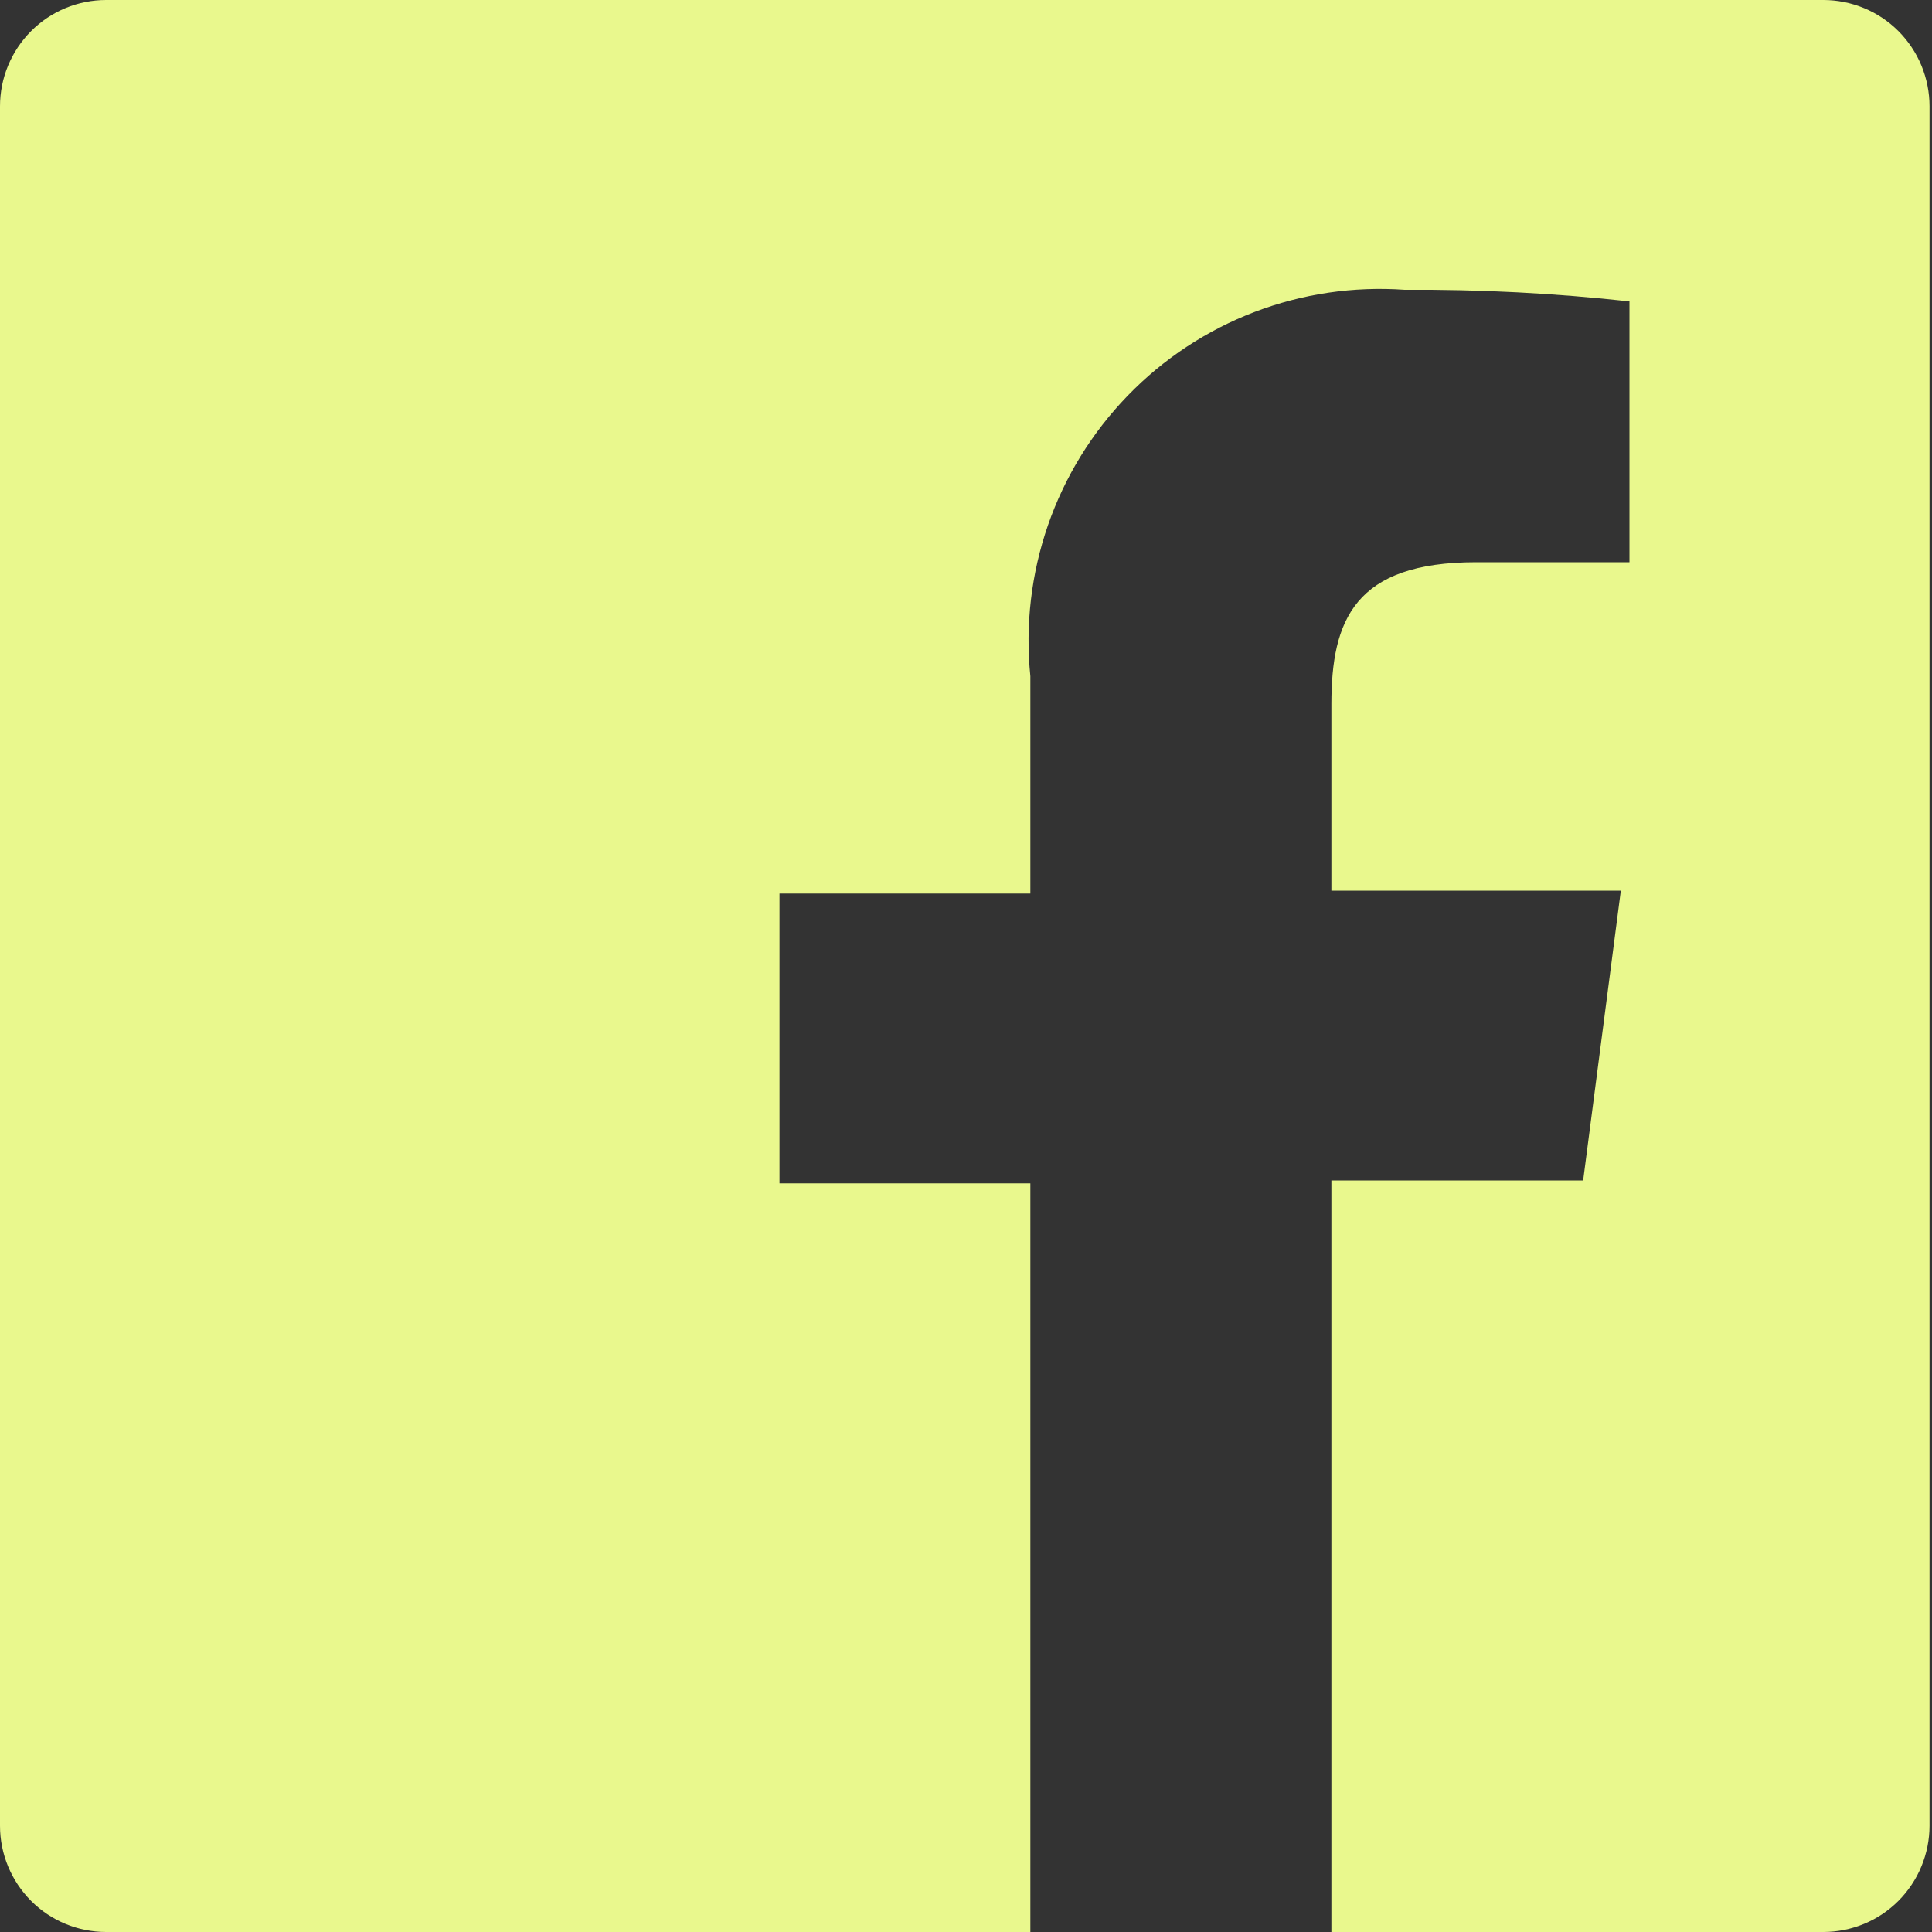 <svg width="32" height="32" viewBox="0 0 32 32" fill="none" xmlns="http://www.w3.org/2000/svg">
<rect x="0" y="0" width="32" height="32" fill="#333333" stroke="none"/>
<g id="&#240;&#159;&#166;&#134; icon &#34;facebook&#34;">
<path id="Vector" d="M30.201 0H1.758C1.292 0 0.844 0.185 0.515 0.515C0.185 0.846 0 1.293 0 1.76V30.24C0 30.707 0.185 31.154 0.515 31.485C0.844 31.815 1.292 32 1.758 32H17.066V19.6H12.911V14.8H17.066V11.2C16.98 10.355 17.08 9.501 17.358 8.698C17.636 7.896 18.087 7.164 18.678 6.554C19.268 5.944 19.985 5.471 20.778 5.168C21.57 4.865 22.42 4.74 23.266 4.8C24.51 4.792 25.753 4.856 26.989 4.992V9.312H24.449C22.435 9.312 22.052 10.272 22.052 11.664V14.752H26.846L26.222 19.552H22.052V32H30.201C30.432 32 30.661 31.954 30.874 31.866C31.087 31.778 31.281 31.648 31.444 31.485C31.607 31.321 31.737 31.127 31.825 30.913C31.913 30.7 31.959 30.471 31.959 30.24V1.76C31.959 1.529 31.913 1.3 31.825 1.086C31.737 0.873 31.607 0.679 31.444 0.515C31.281 0.352 31.087 0.222 30.874 0.134C30.661 0.046 30.432 0 30.201 0Z" fill="#E9F88D"/>
</g>
</svg>
